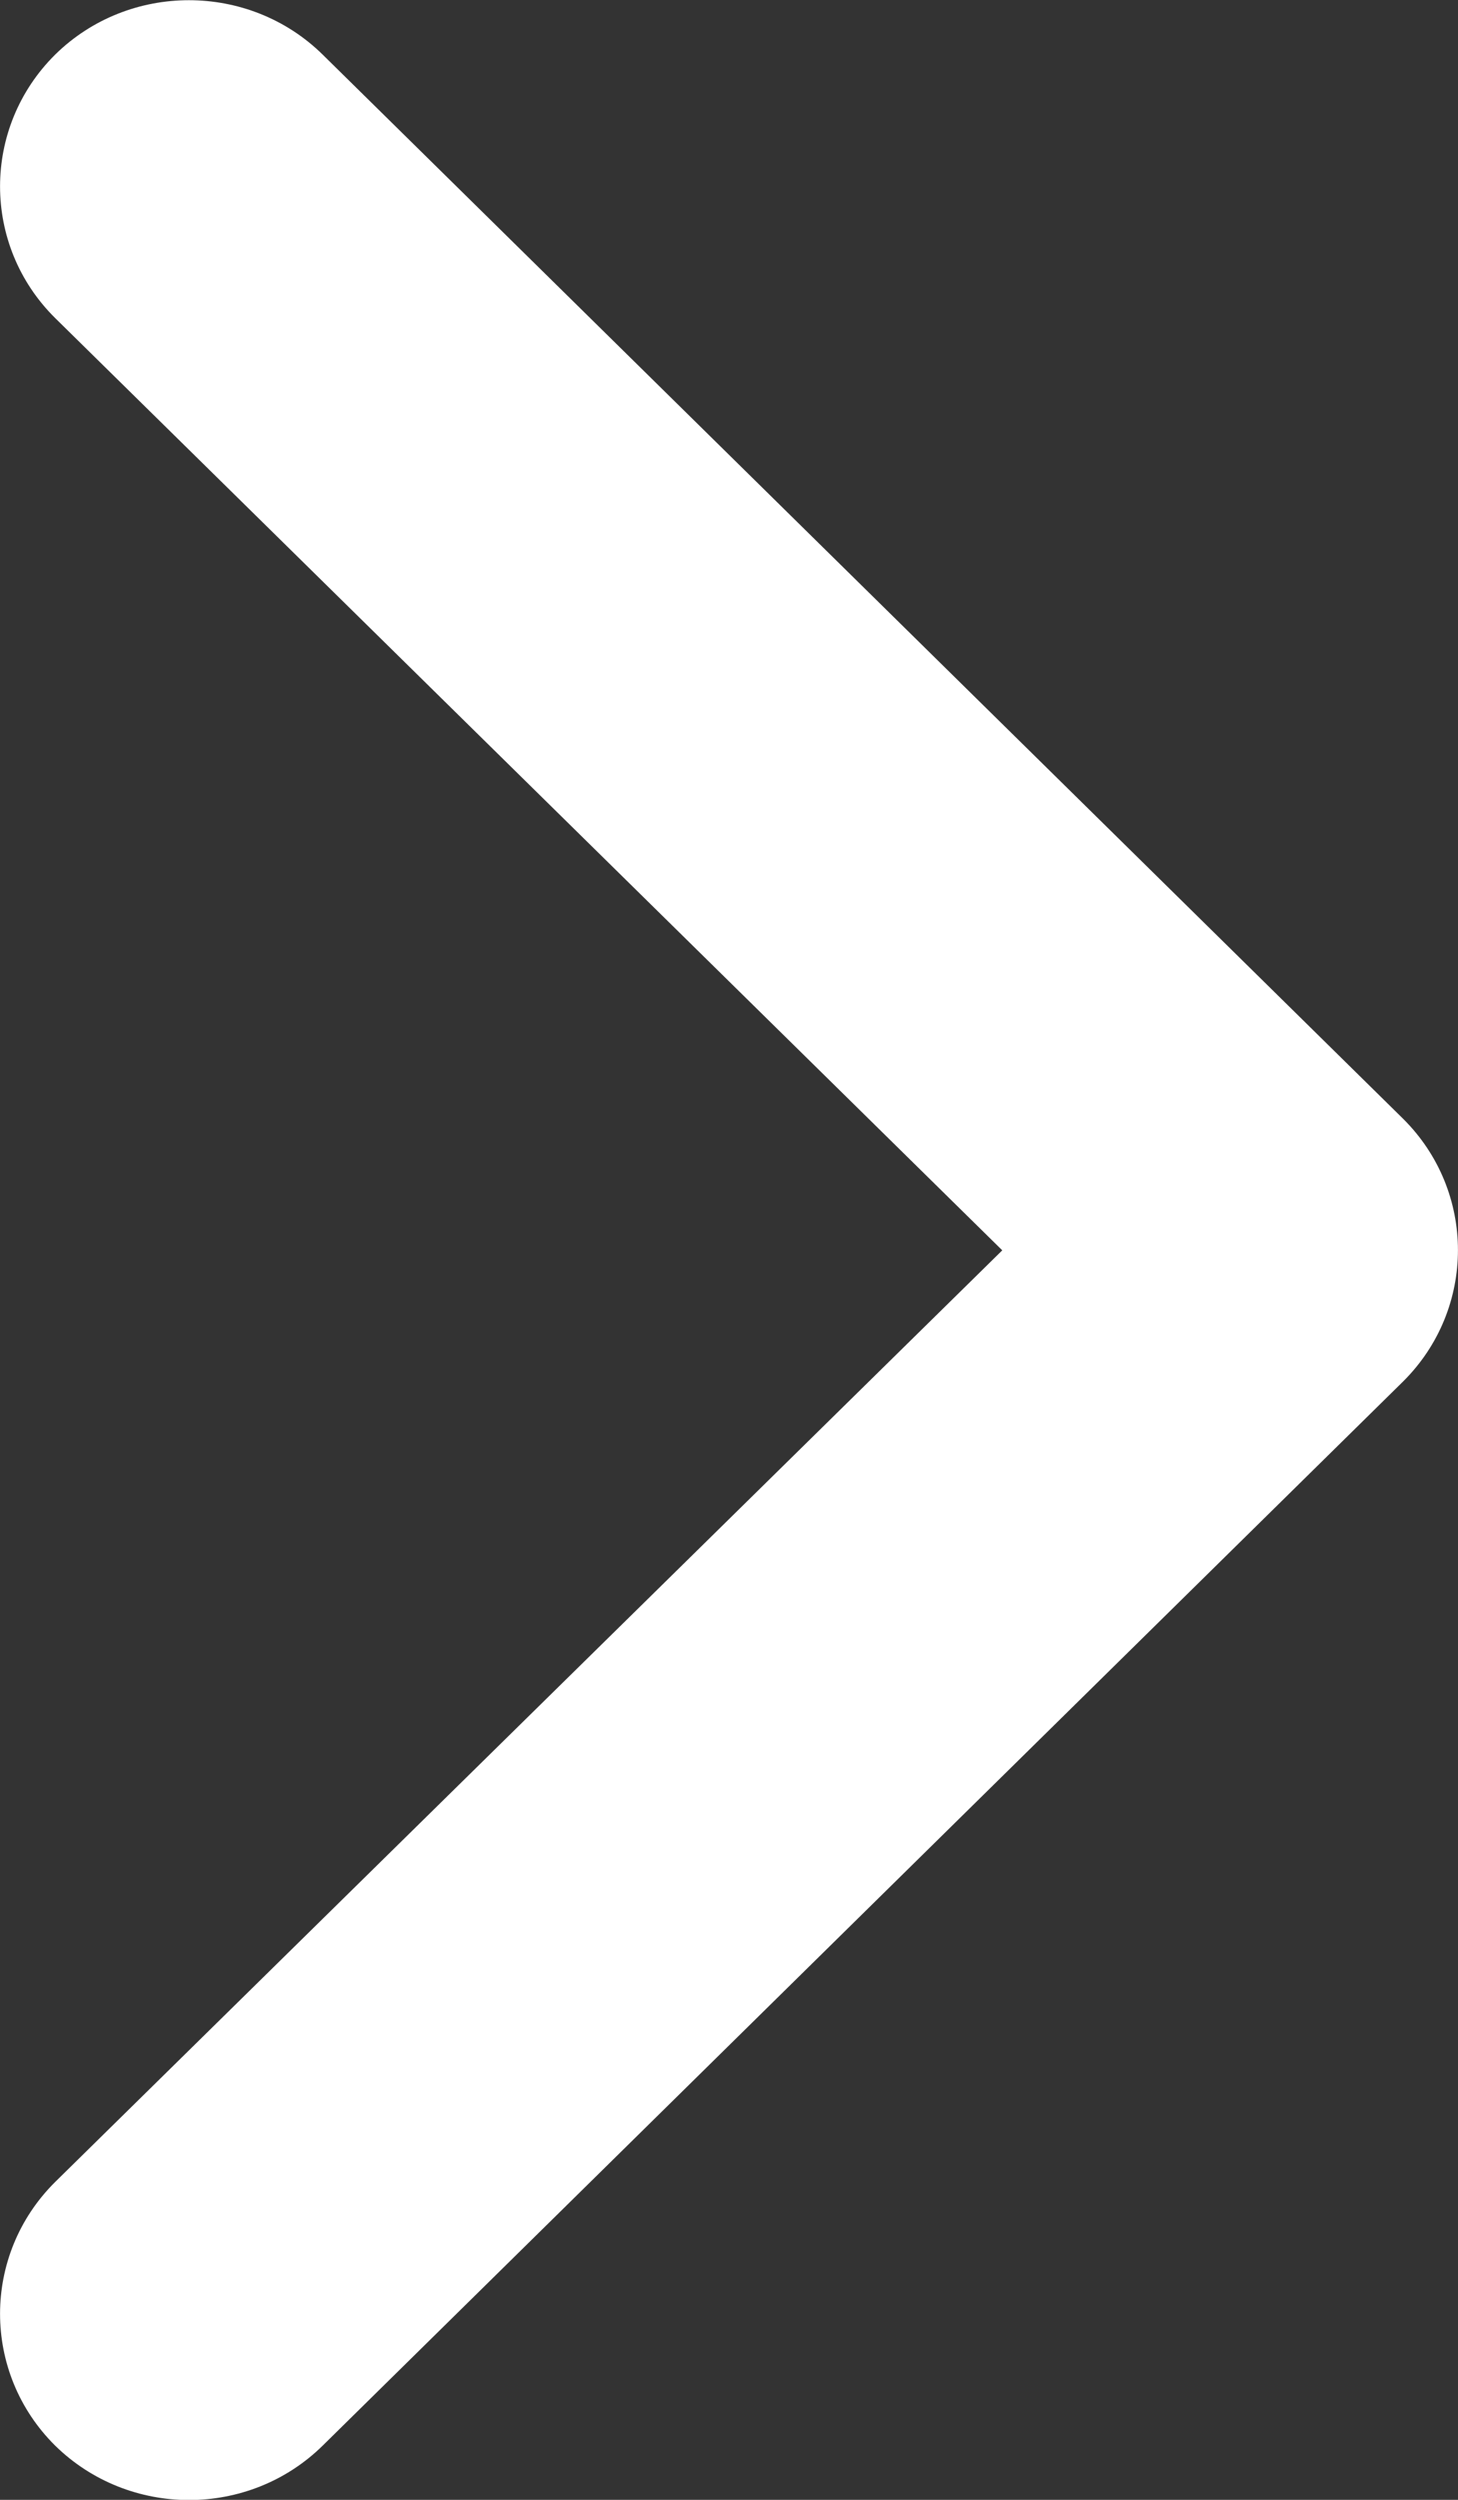 <svg xmlns="http://www.w3.org/2000/svg" width="7" height="12" viewBox="0 0 7 12">
    <rect x="0" y="0" width="7" height="12" fill="#333333" stroke="none"/>
    <g fill="none" fill-rule="evenodd">
        <g fill="#FFF">
            <g>
                <g>
                    <path d="M1.526.265C1.176-.088.61-.088.26.265c-.348.355-.348.93 0 1.284l5.107 5.186c.349.353.915.353 1.264 0l5.107-5.186c.348-.354.348-.93 0-1.284-.35-.353-.916-.353-1.265 0L5.998 4.812 1.526.265z" transform="translate(-893 -984) translate(890.5 986.5) rotate(-90 6 3.5)"/>
                </g>
            </g>
        </g>
    </g>
</svg>

